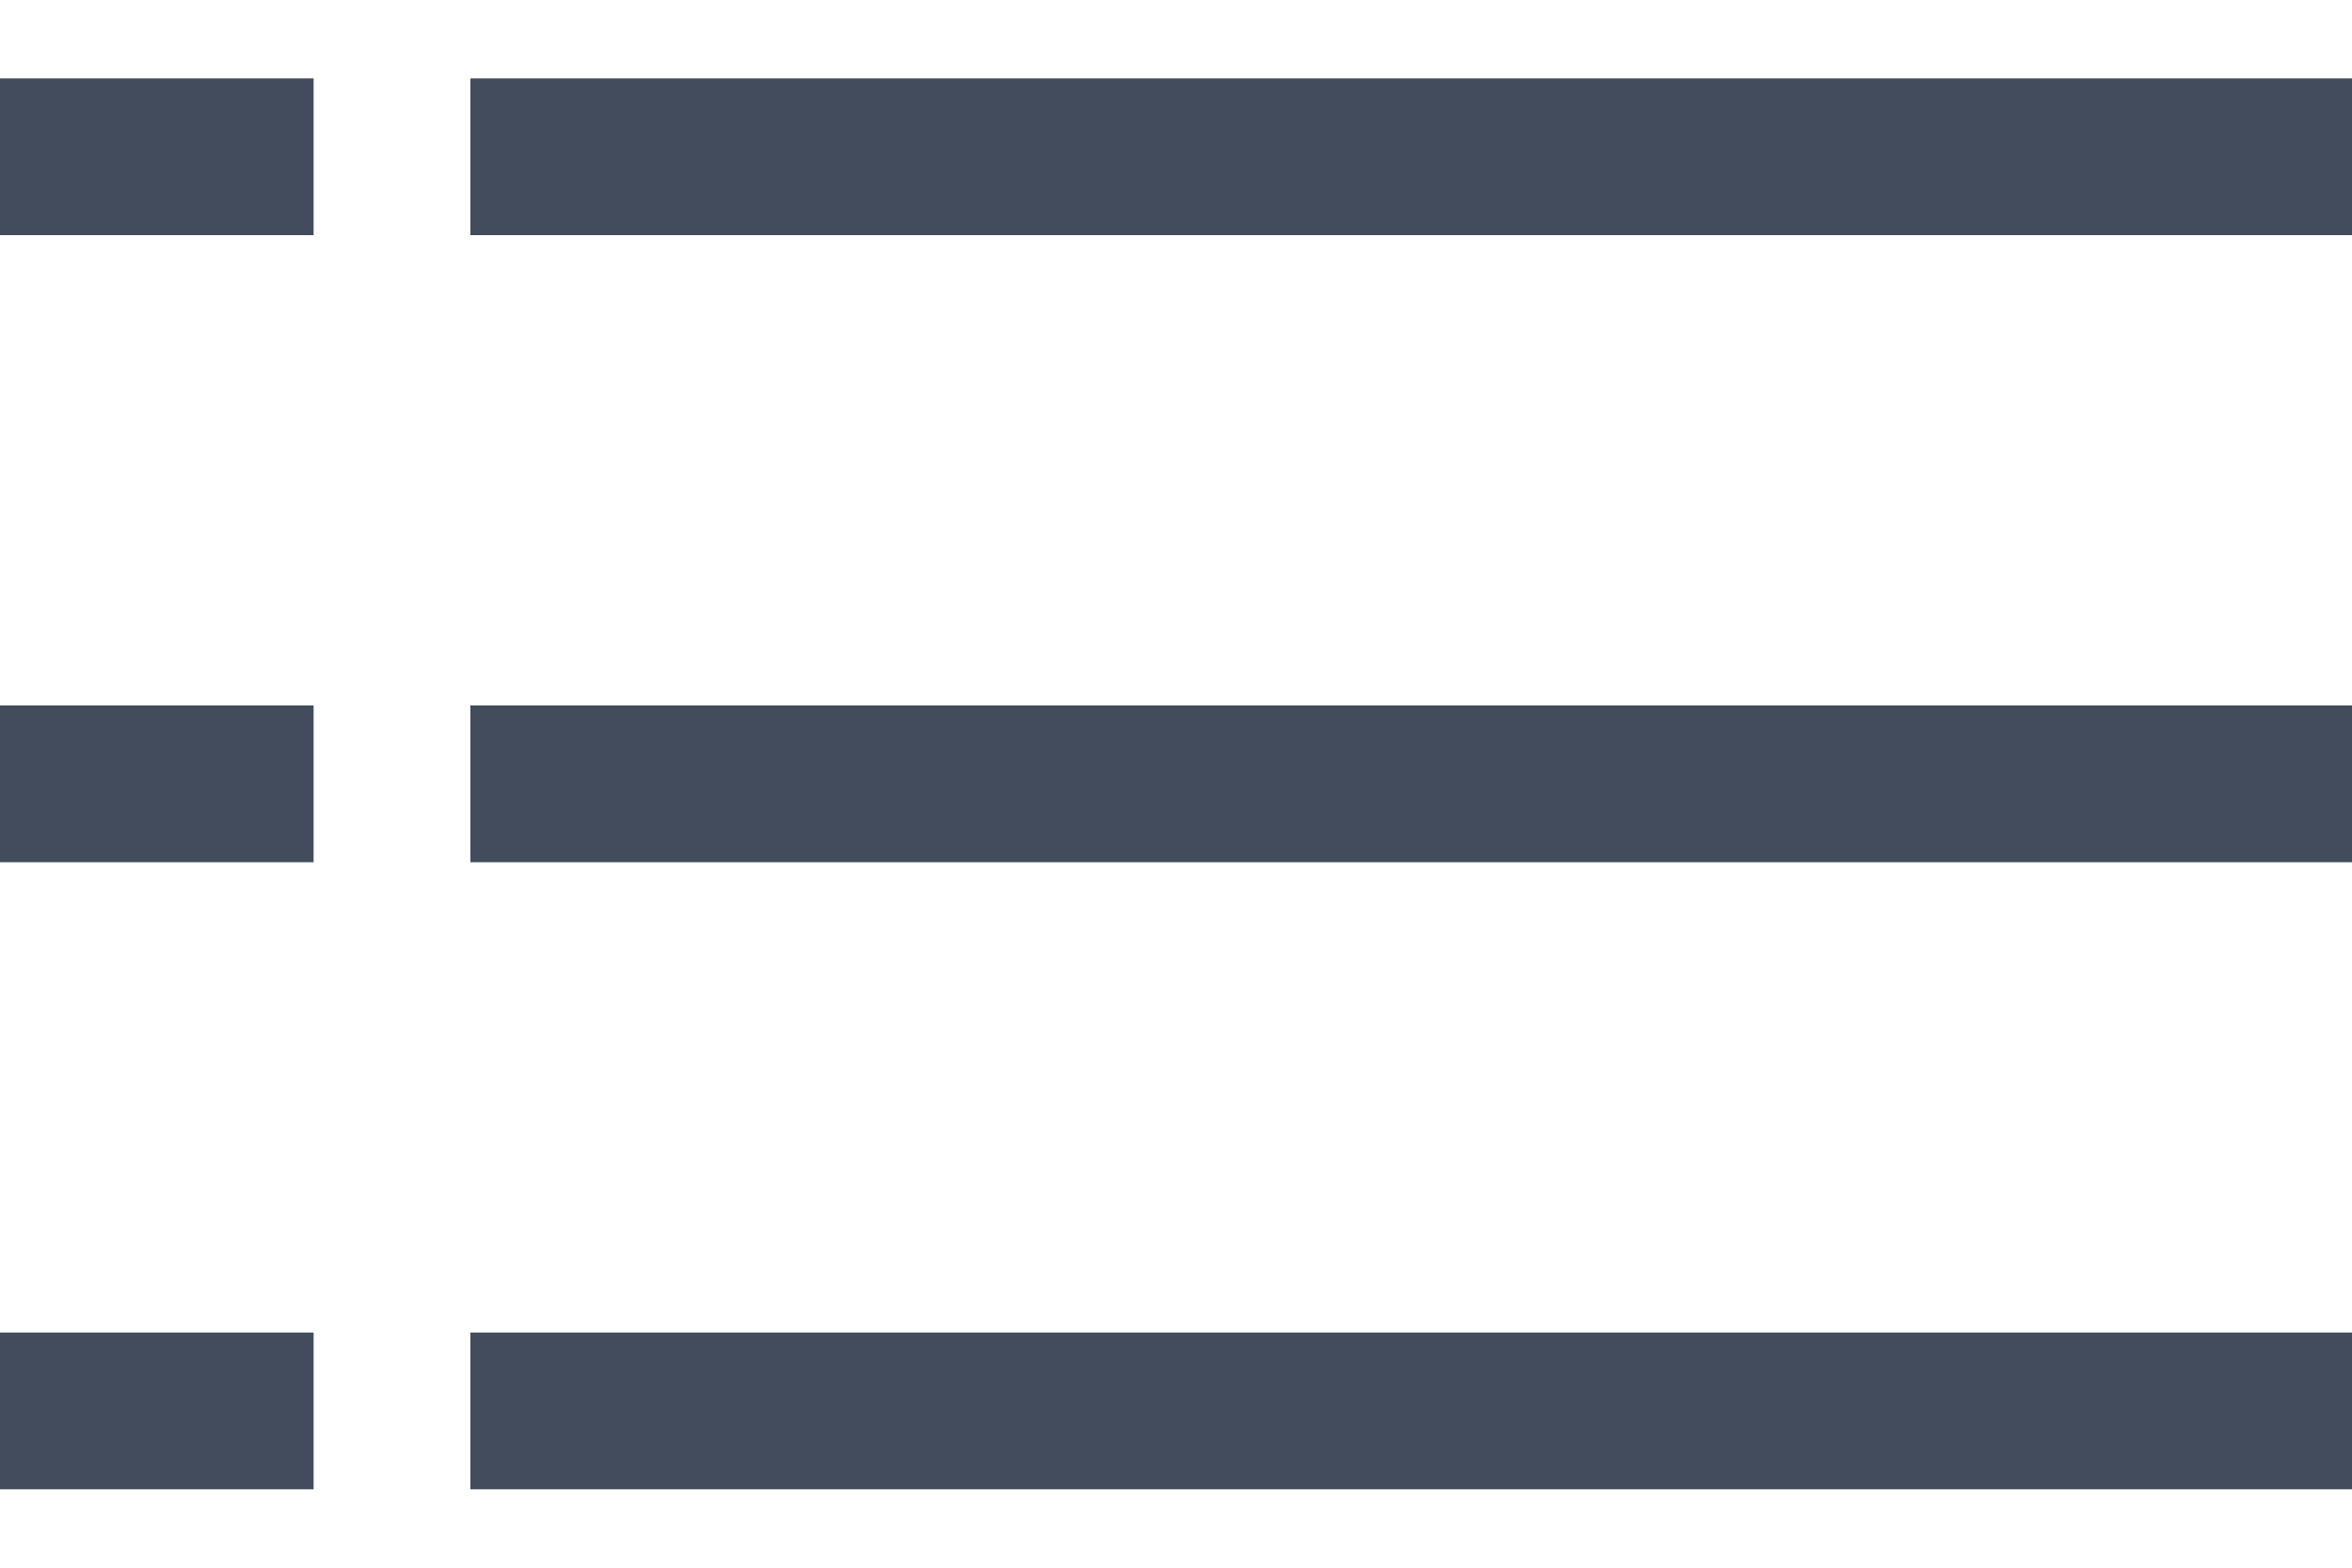 <svg width="15" height="10" viewBox="0 0 15 10" fill="none" xmlns="http://www.w3.org/2000/svg">
<path fill-rule="evenodd" clip-rule="evenodd" d="M0 0.5H2V1.5H0V0.5ZM2 4.5H0V5.5H2V4.5ZM2 8.5H0V9.5H2V8.5ZM15 8.5H3V9.5H15V8.5ZM3 4.5H15V5.5H3V4.5ZM15 0.5H3V1.5H15V0.5Z" fill="#434C5D"/>
</svg>
